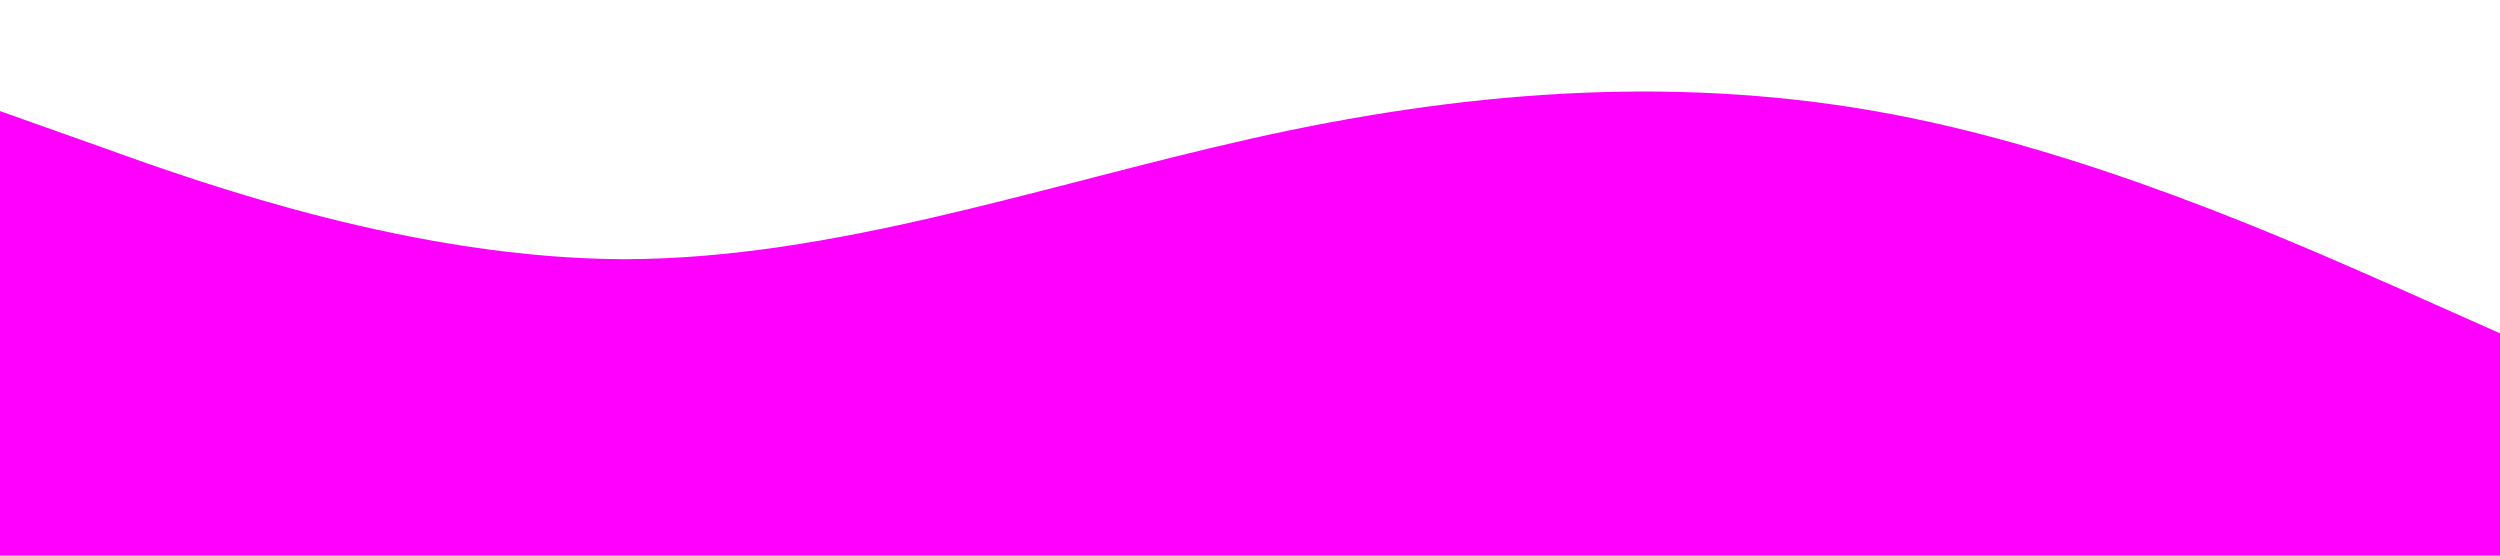 <?xml version="1.0" standalone="no"?><svg xmlns="http://www.w3.org/2000/svg" viewBox="0 0 1440 320"><path fill="#ff00ff" fill-opacity="1" d="M0,64L60,85.3C120,107,240,149,360,149.3C480,149,600,107,720,80C840,53,960,43,1080,64C1200,85,1320,139,1380,165.3L1440,192L1440,320L1380,320C1320,320,1200,320,1080,320C960,320,840,320,720,320C600,320,480,320,360,320C240,320,120,320,60,320L0,320Z"></path></svg>